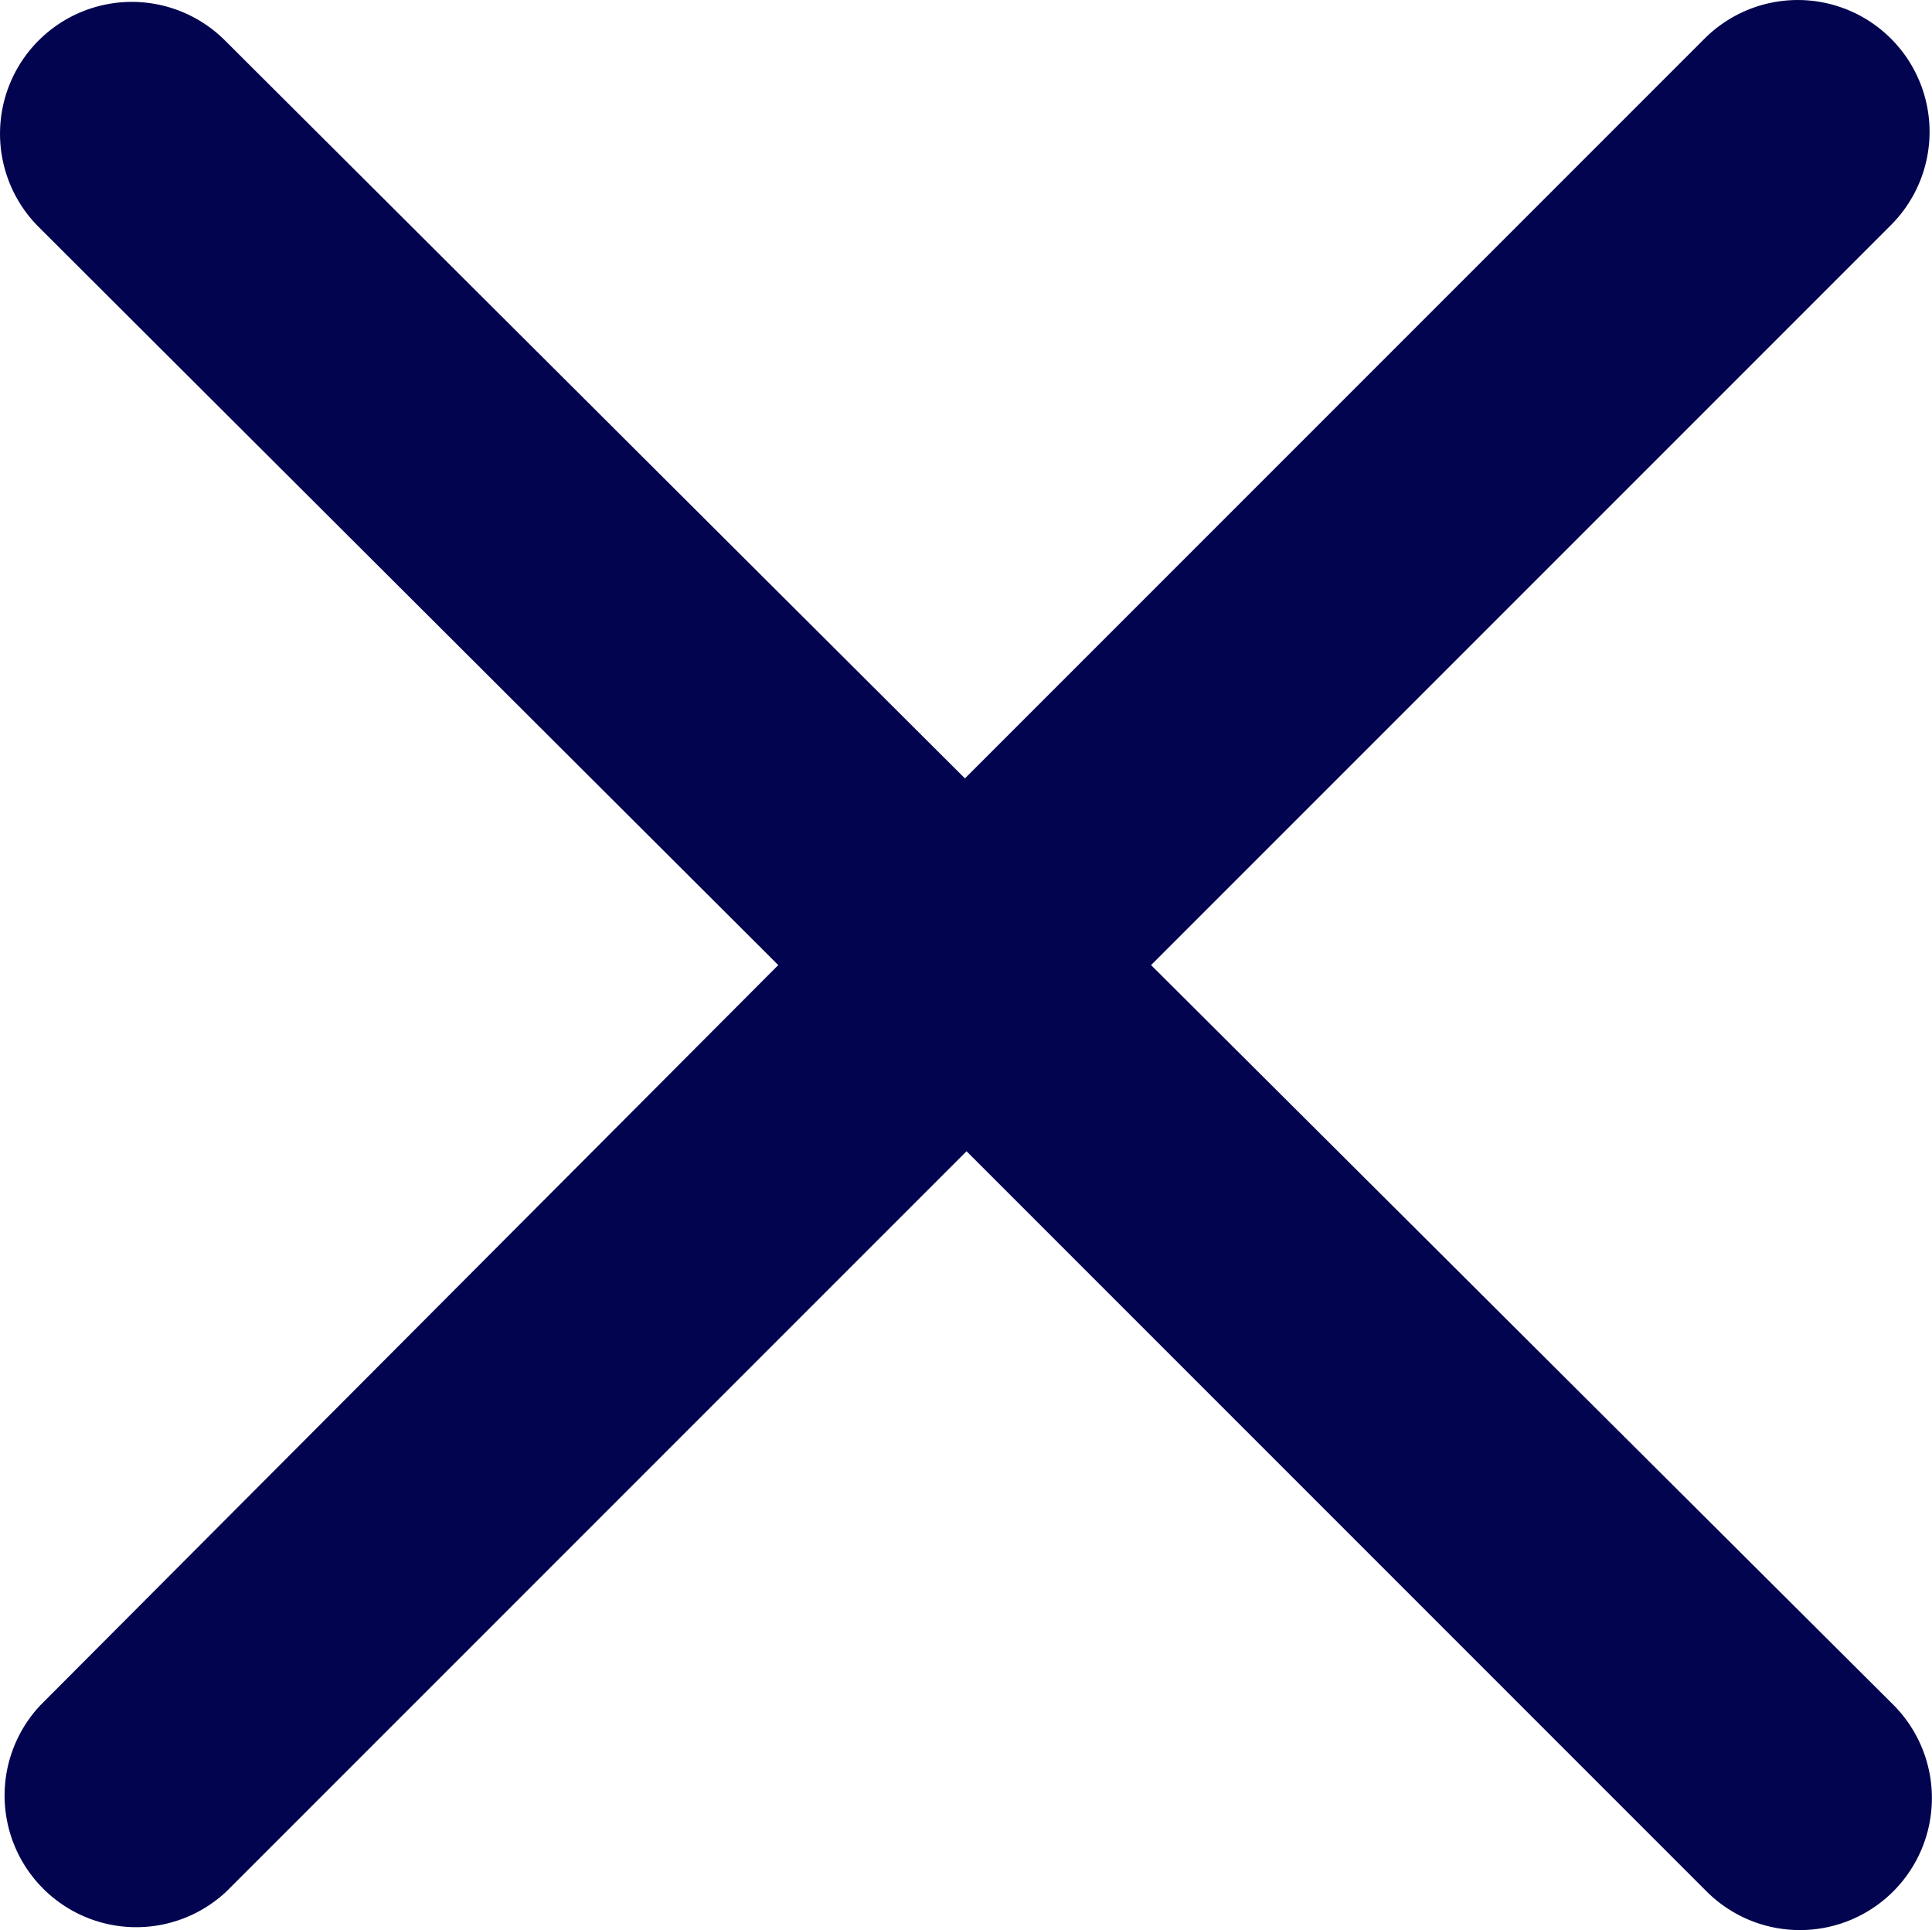 <svg xmlns="http://www.w3.org/2000/svg" width="18.02" height="18" viewBox="0 0 18.02 18"><defs><style>.a{fill:#02044f;}</style></defs><path class="a" d="M16.036,13.9l6.9-6.9A1.228,1.228,0,1,0,21.2,5.259l-6.9,6.9L7.4,5.279A1.228,1.228,0,0,0,5.659,7.015l6.9,6.885L5.679,20.8a1.228,1.228,0,0,0,1.736,1.736l6.9-6.9,6.9,6.9A1.228,1.228,0,1,0,22.961,20.8Z" transform="translate(-5.3 -4.9)"/></svg>